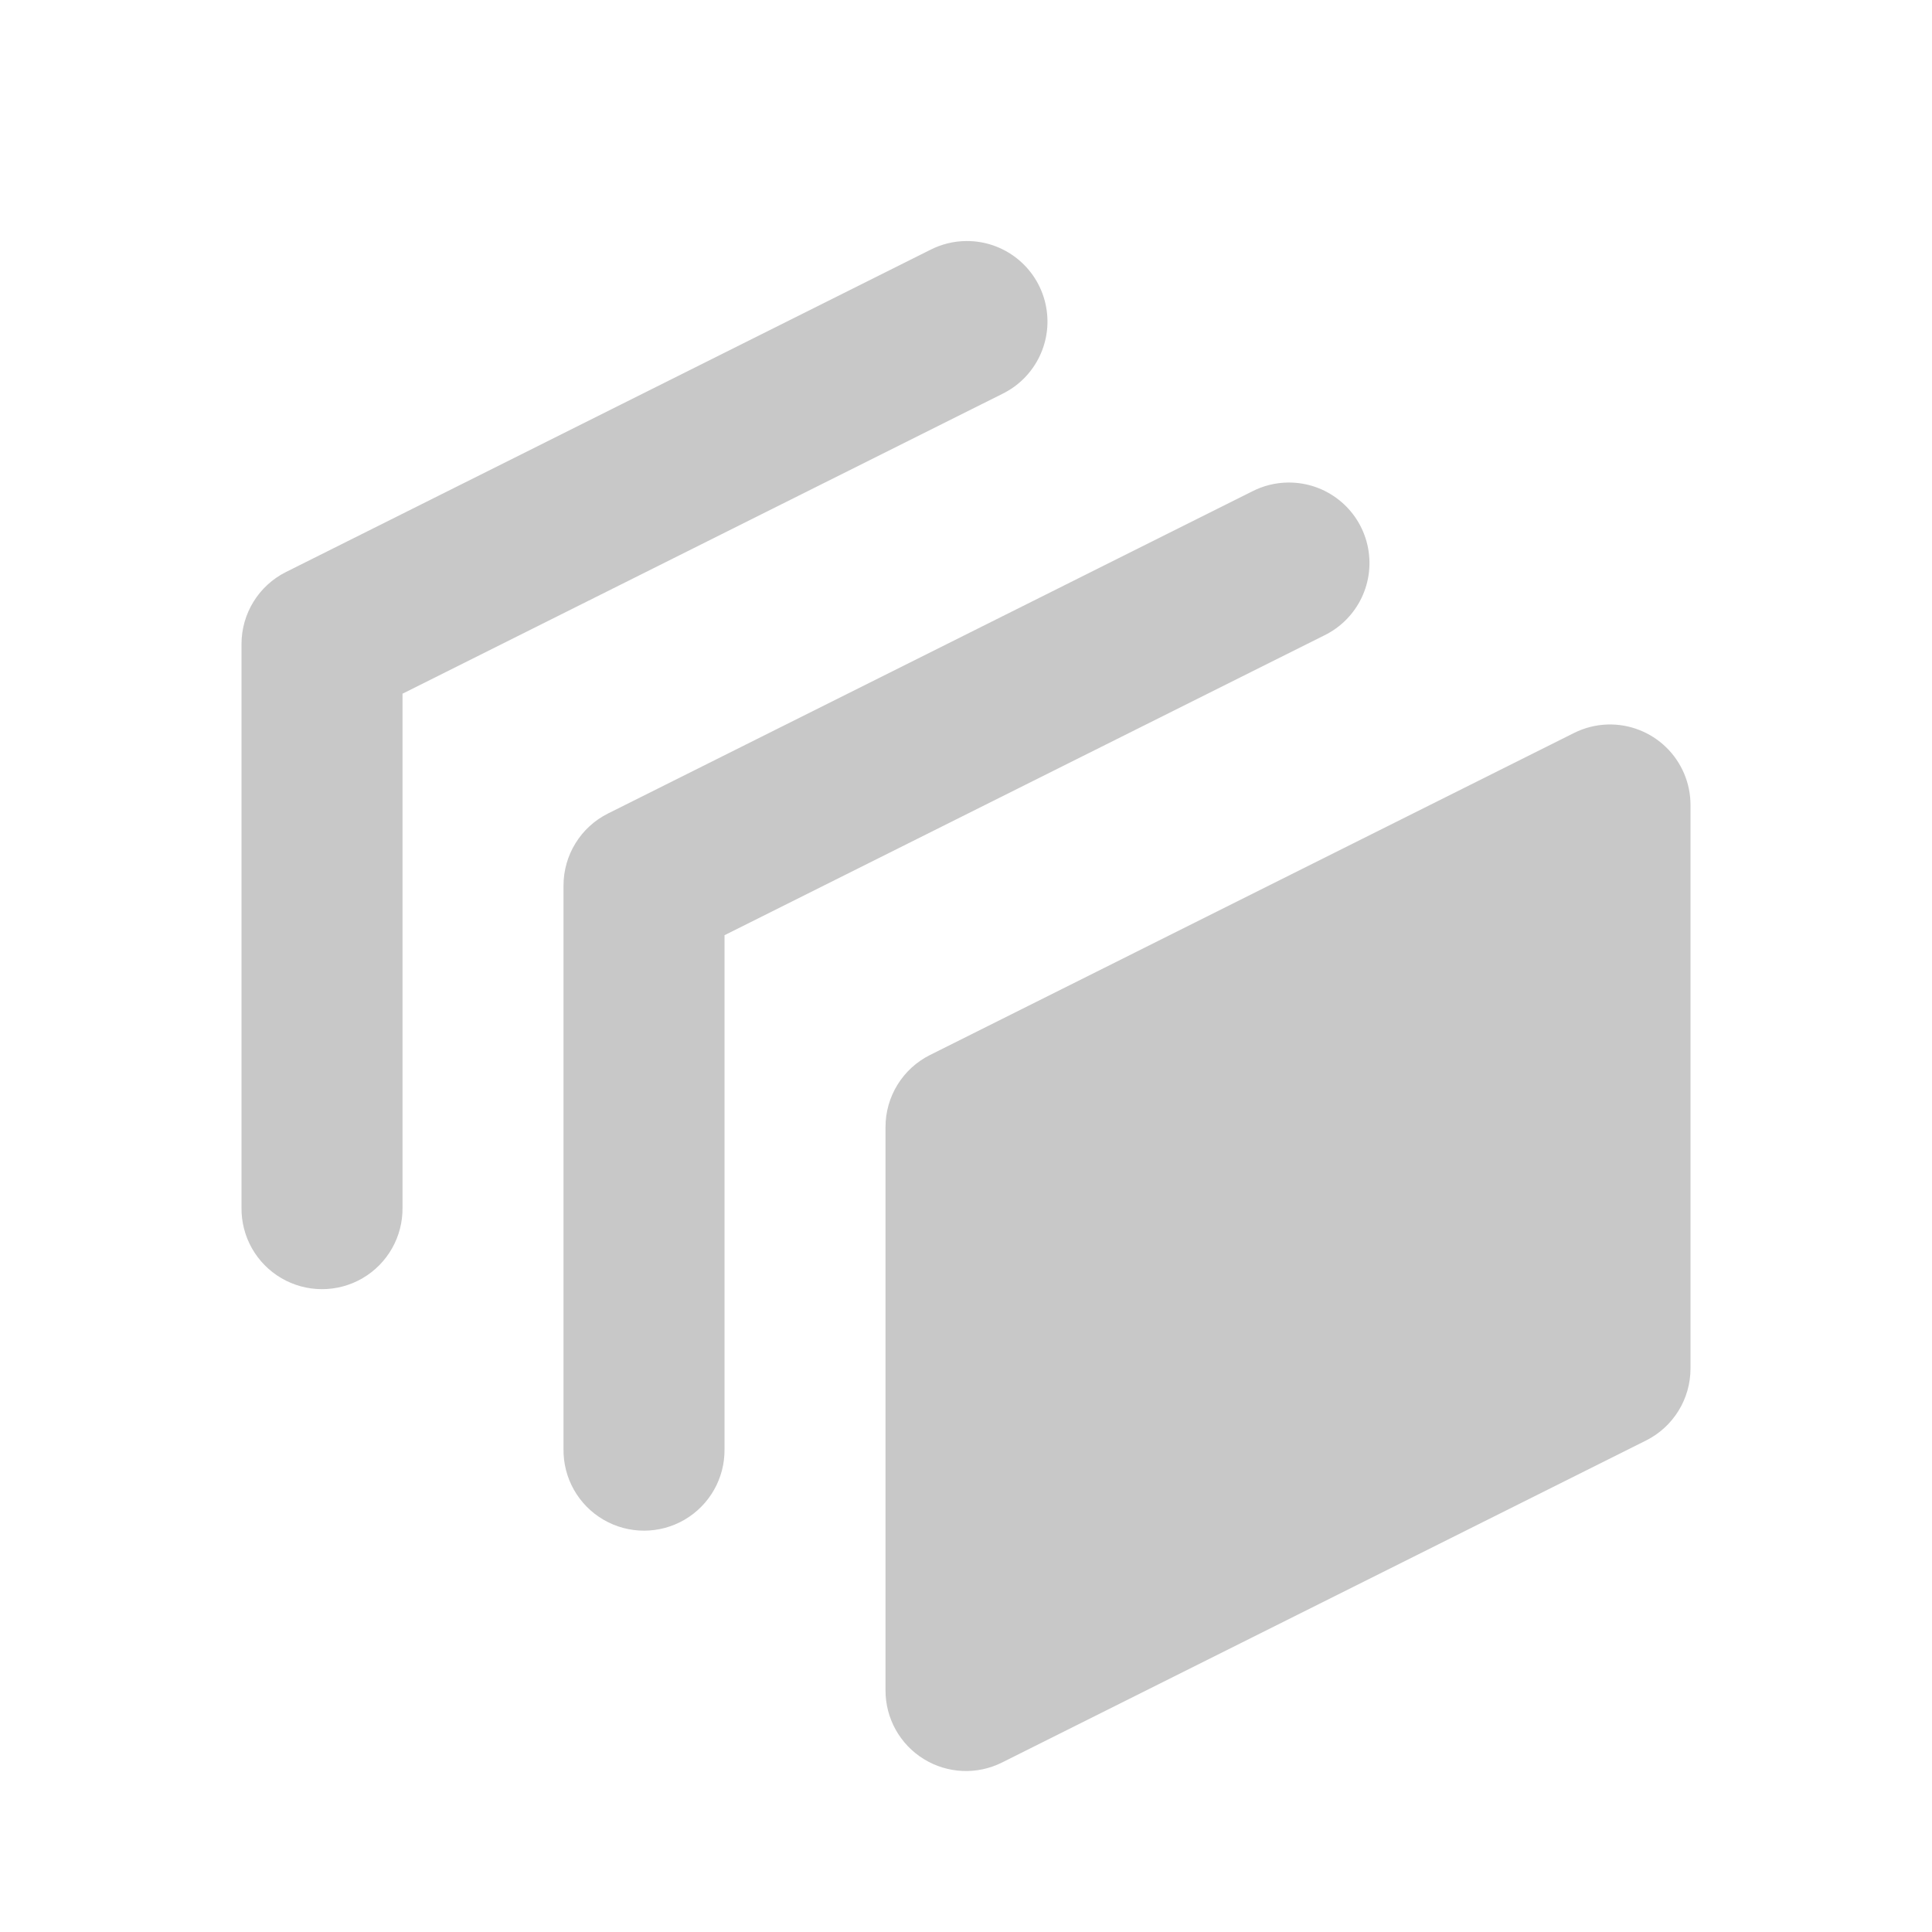 <svg version="1.1" xmlns="http://www.w3.org/2000/svg" xmlns:xlink="http://www.w3.org/1999/xlink" viewBox="0 0 172 172"><g fill="none" fill-rule="nonzero" stroke="none" stroke-width="1" stroke-linecap="butt" stroke-linejoin="miter" stroke-miterlimit="10" stroke-dasharray="" stroke-dashoffset="0" font-family="none" font-weight="none" font-size="none" text-anchor="none" style="mix-blend-mode: normal"><path d="M0,172v-172h172v172z" fill="none"></path><g fill="#c8c8c8"><path d="M86.028,21.458c-1.125,0.008 -2.233,0.282 -3.233,0.798l-57.333,28.667c-2.428,1.214 -3.961,3.696 -3.961,6.411v50.167c-0.037,2.585 1.321,4.989 3.554,6.292c2.232,1.303 4.993,1.303 7.226,0c2.232,-1.303 3.59,-3.707 3.554,-6.292v-45.743l53.372,-26.679c3.018,-1.46 4.621,-4.816 3.859,-8.081c-0.762,-3.265 -3.684,-5.565 -7.037,-5.539zM114.695,42.958c-1.125,0.008 -2.233,0.282 -3.233,0.798l-57.333,28.667c-2.428,1.214 -3.961,3.696 -3.961,6.411v50.167c-0.037,2.585 1.321,4.989 3.554,6.292c2.232,1.303 4.993,1.303 7.226,0c2.232,-1.303 3.59,-3.707 3.554,-6.292v-45.743l53.372,-26.679c3.018,-1.46 4.621,-4.816 3.859,-8.081c-0.762,-3.265 -3.684,-5.565 -7.037,-5.539zM143.123,64.5c-1.042,0.031 -2.064,0.289 -2.995,0.756l-57.333,28.667c-2.428,1.214 -3.961,3.696 -3.961,6.411v50.167c0,2.484 1.286,4.791 3.399,6.097c2.113,1.306 4.751,1.425 6.973,0.314l57.333,-28.667c2.428,-1.214 3.961,-3.696 3.961,-6.411v-50.167c0.001,-1.938 -0.783,-3.793 -2.173,-5.143c-1.39,-1.35 -3.267,-2.08 -5.204,-2.024z"></path></g></g></svg>